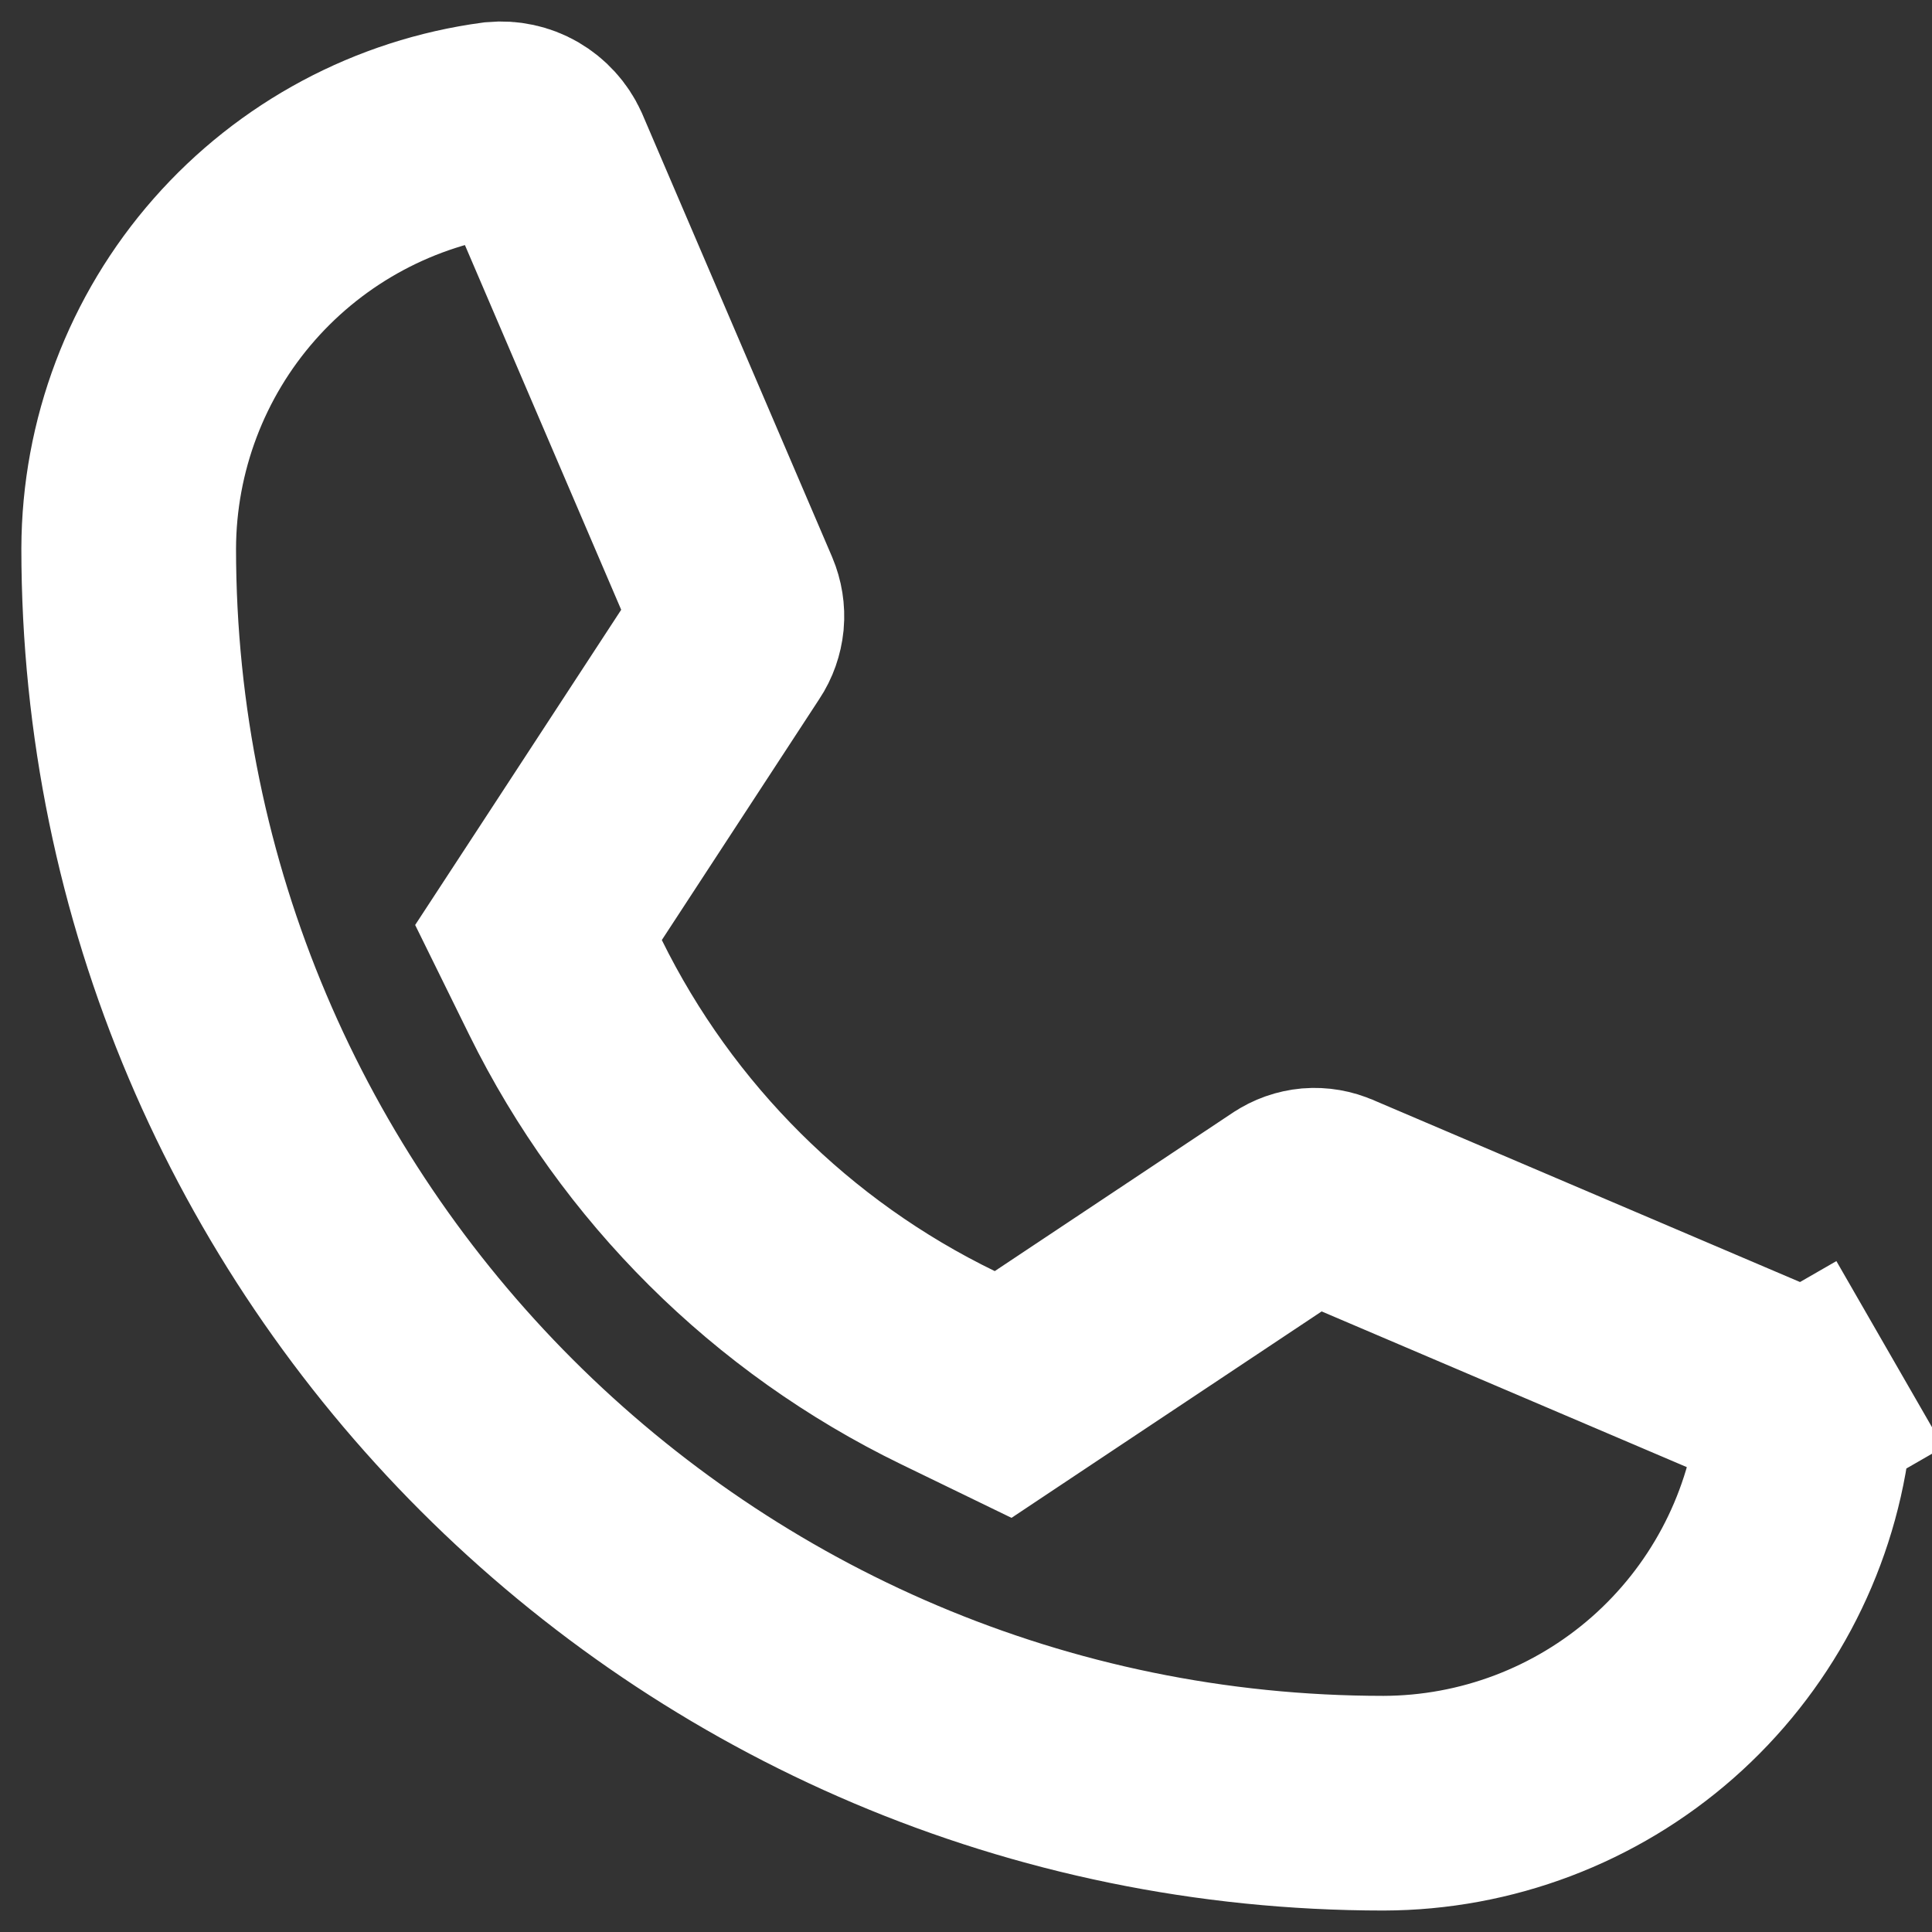 <svg width="18" height="18" viewBox="0 0 18 18" fill="none" xmlns="http://www.w3.org/2000/svg">
<rect x="0" y="0" width="18" height="18" fill="#333333" stroke="none"/>
<path d="M6.798 5.963L6.798 5.963L6.792 5.972L5.329 8.211L5.017 8.688L5.269 9.2C6.03 10.744 7.283 11.99 8.831 12.742L9.346 12.992L9.822 12.675L12.034 11.203L12.034 11.203L12.039 11.2C12.092 11.164 12.153 11.143 12.216 11.137C12.28 11.132 12.344 11.143 12.402 11.169L12.41 11.172L12.419 11.176L16.544 12.935C16.627 12.973 16.696 13.036 16.741 13.115L17.608 12.616L16.741 13.115C16.786 13.193 16.806 13.283 16.797 13.373C16.671 14.318 16.206 15.186 15.49 15.816C14.771 16.448 13.847 16.798 12.889 16.8C6.445 16.799 1.2 11.555 1.199 5.11C1.202 4.153 1.551 3.228 2.184 2.509C2.814 1.793 3.681 1.329 4.627 1.202C4.716 1.194 4.807 1.213 4.885 1.258C4.964 1.304 5.027 1.373 5.065 1.456L6.833 5.582C6.833 5.582 6.833 5.582 6.833 5.582C6.859 5.644 6.87 5.711 6.864 5.777C6.857 5.844 6.835 5.908 6.798 5.963Z" stroke="white" stroke-width="2"/>
</svg>
